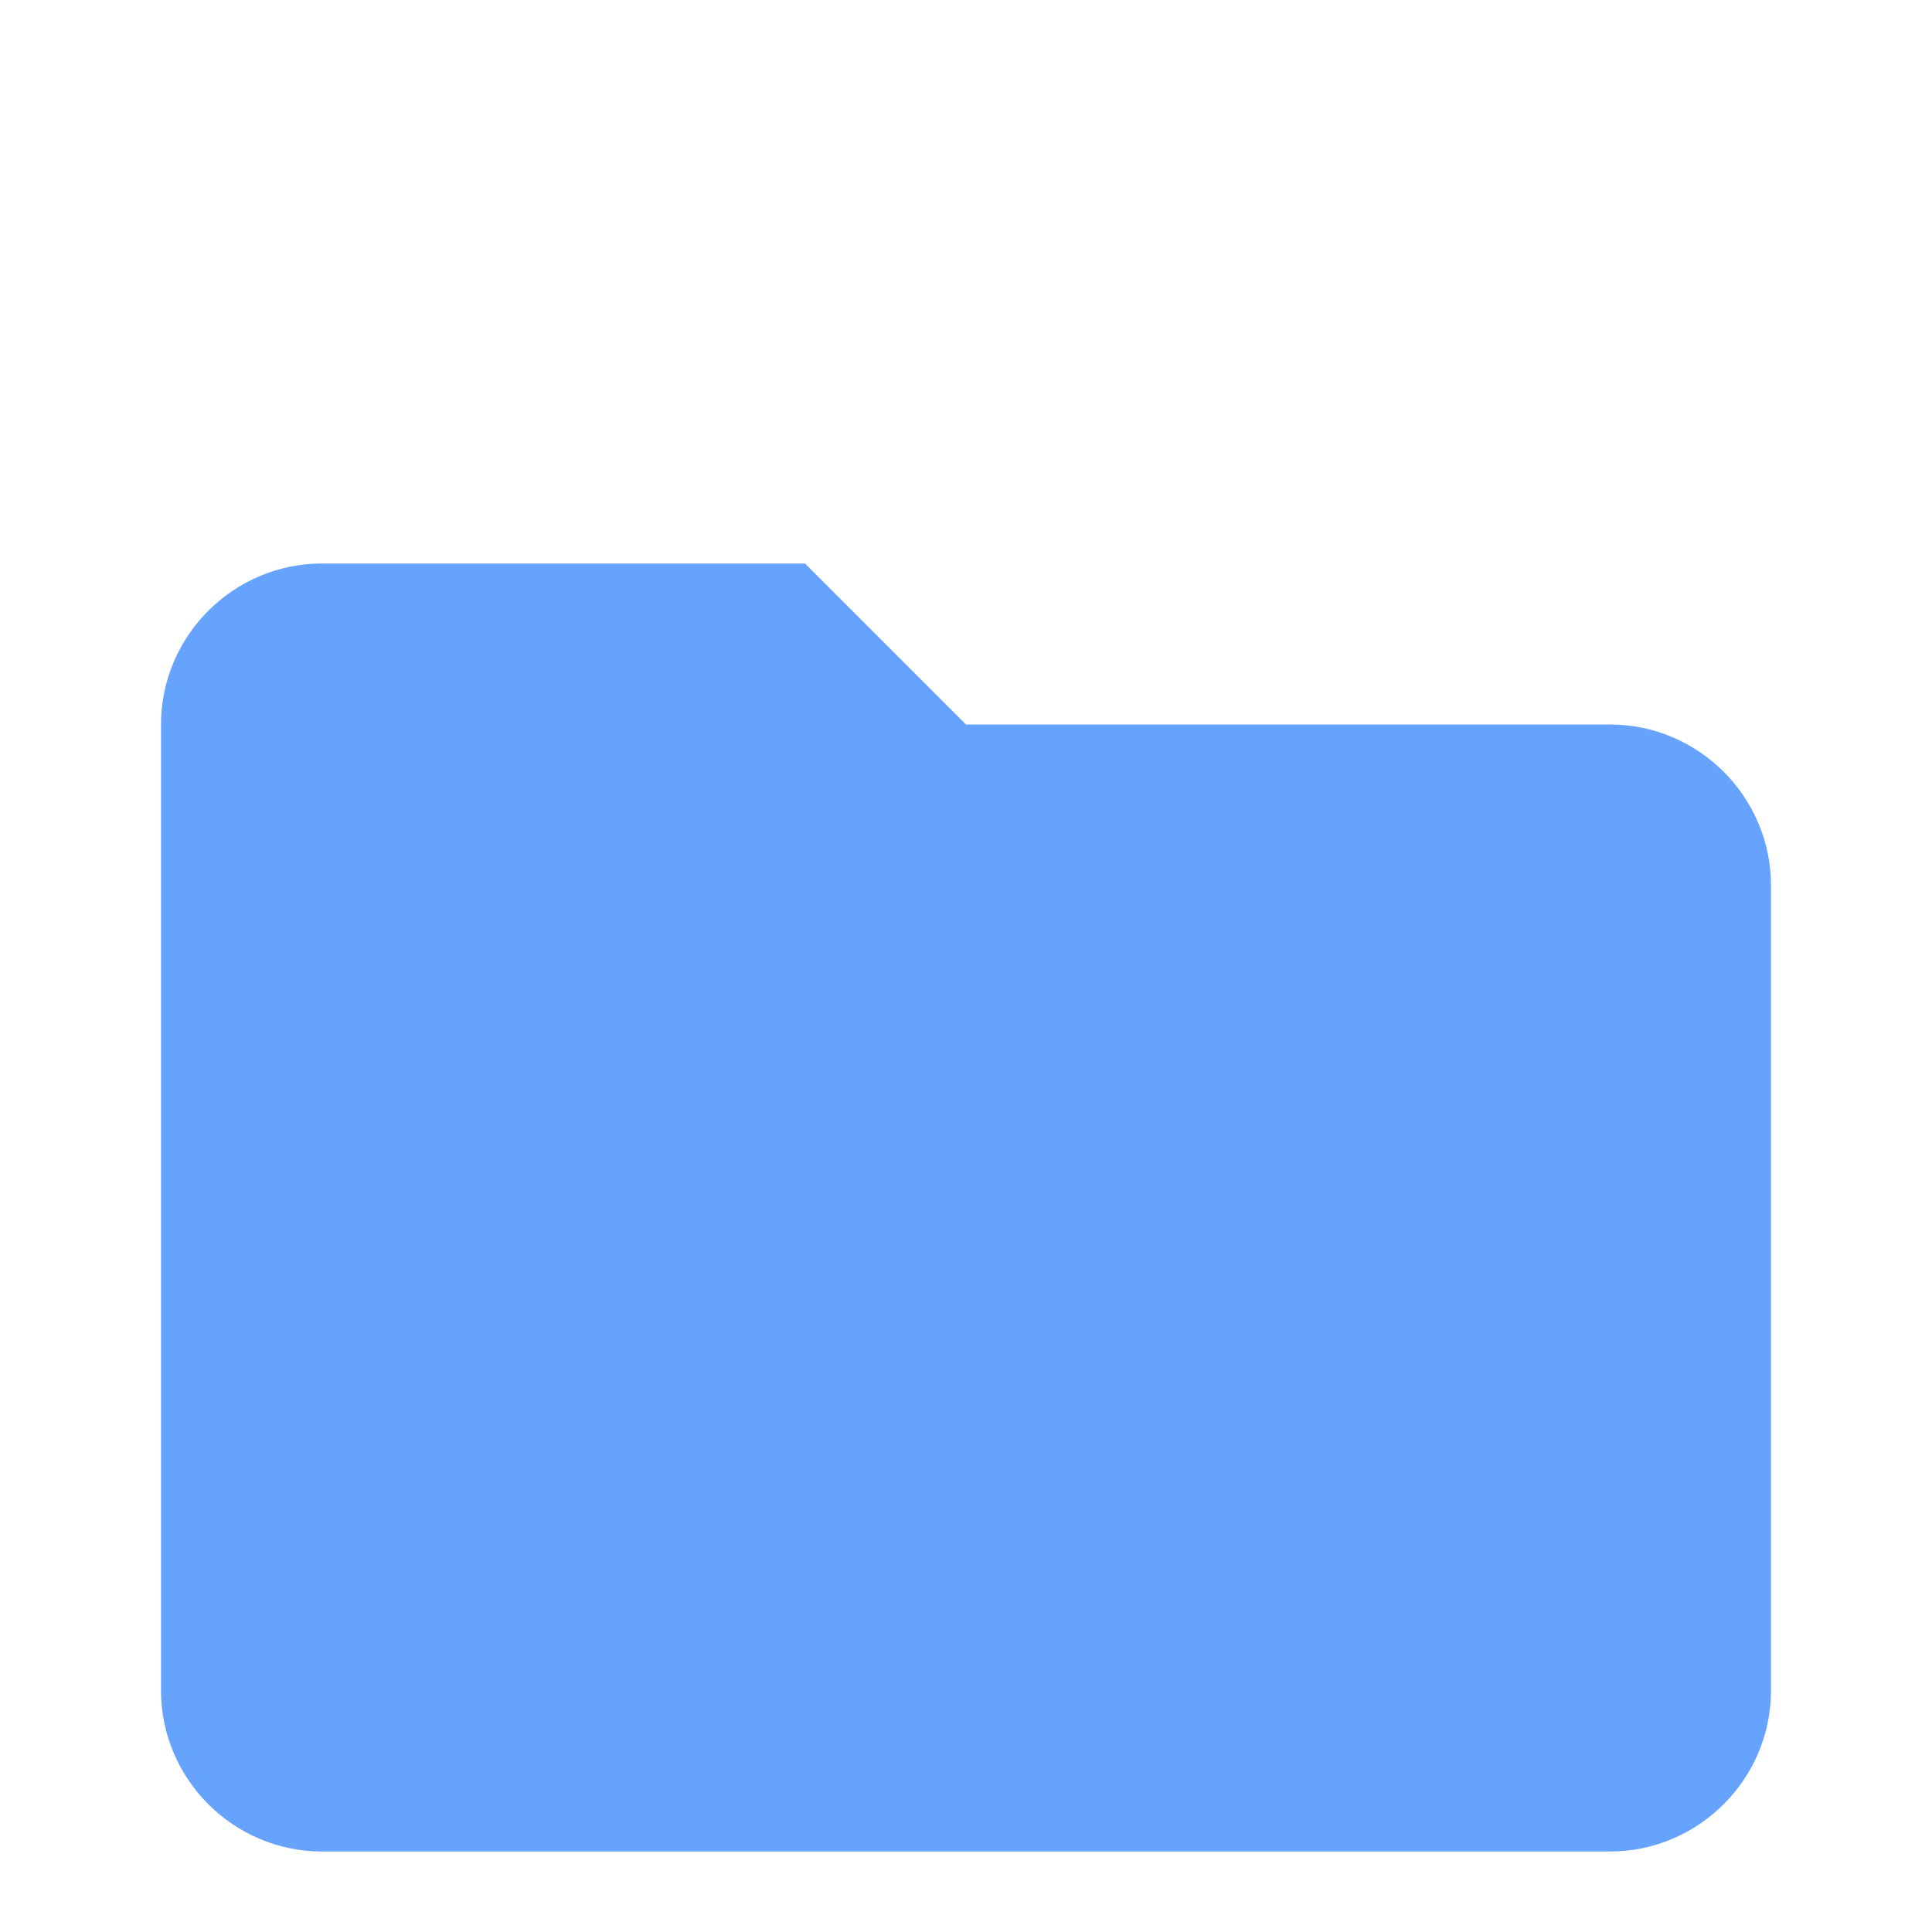 <svg
  xmlns="http://www.w3.org/2000/svg"
  viewBox="0 0 24 18"
  width="100"
  height="100"
  fill="#66a3ff"
>
  <path
    d="M10 4H4C2.9 4 2 4.9 2 6v12c0 1.1.9 2 2 2h16c1.1 0 2-.9 2-2V8c0-1.1-.9-2-2-2h-8l-2-2z"
  />
</svg>
